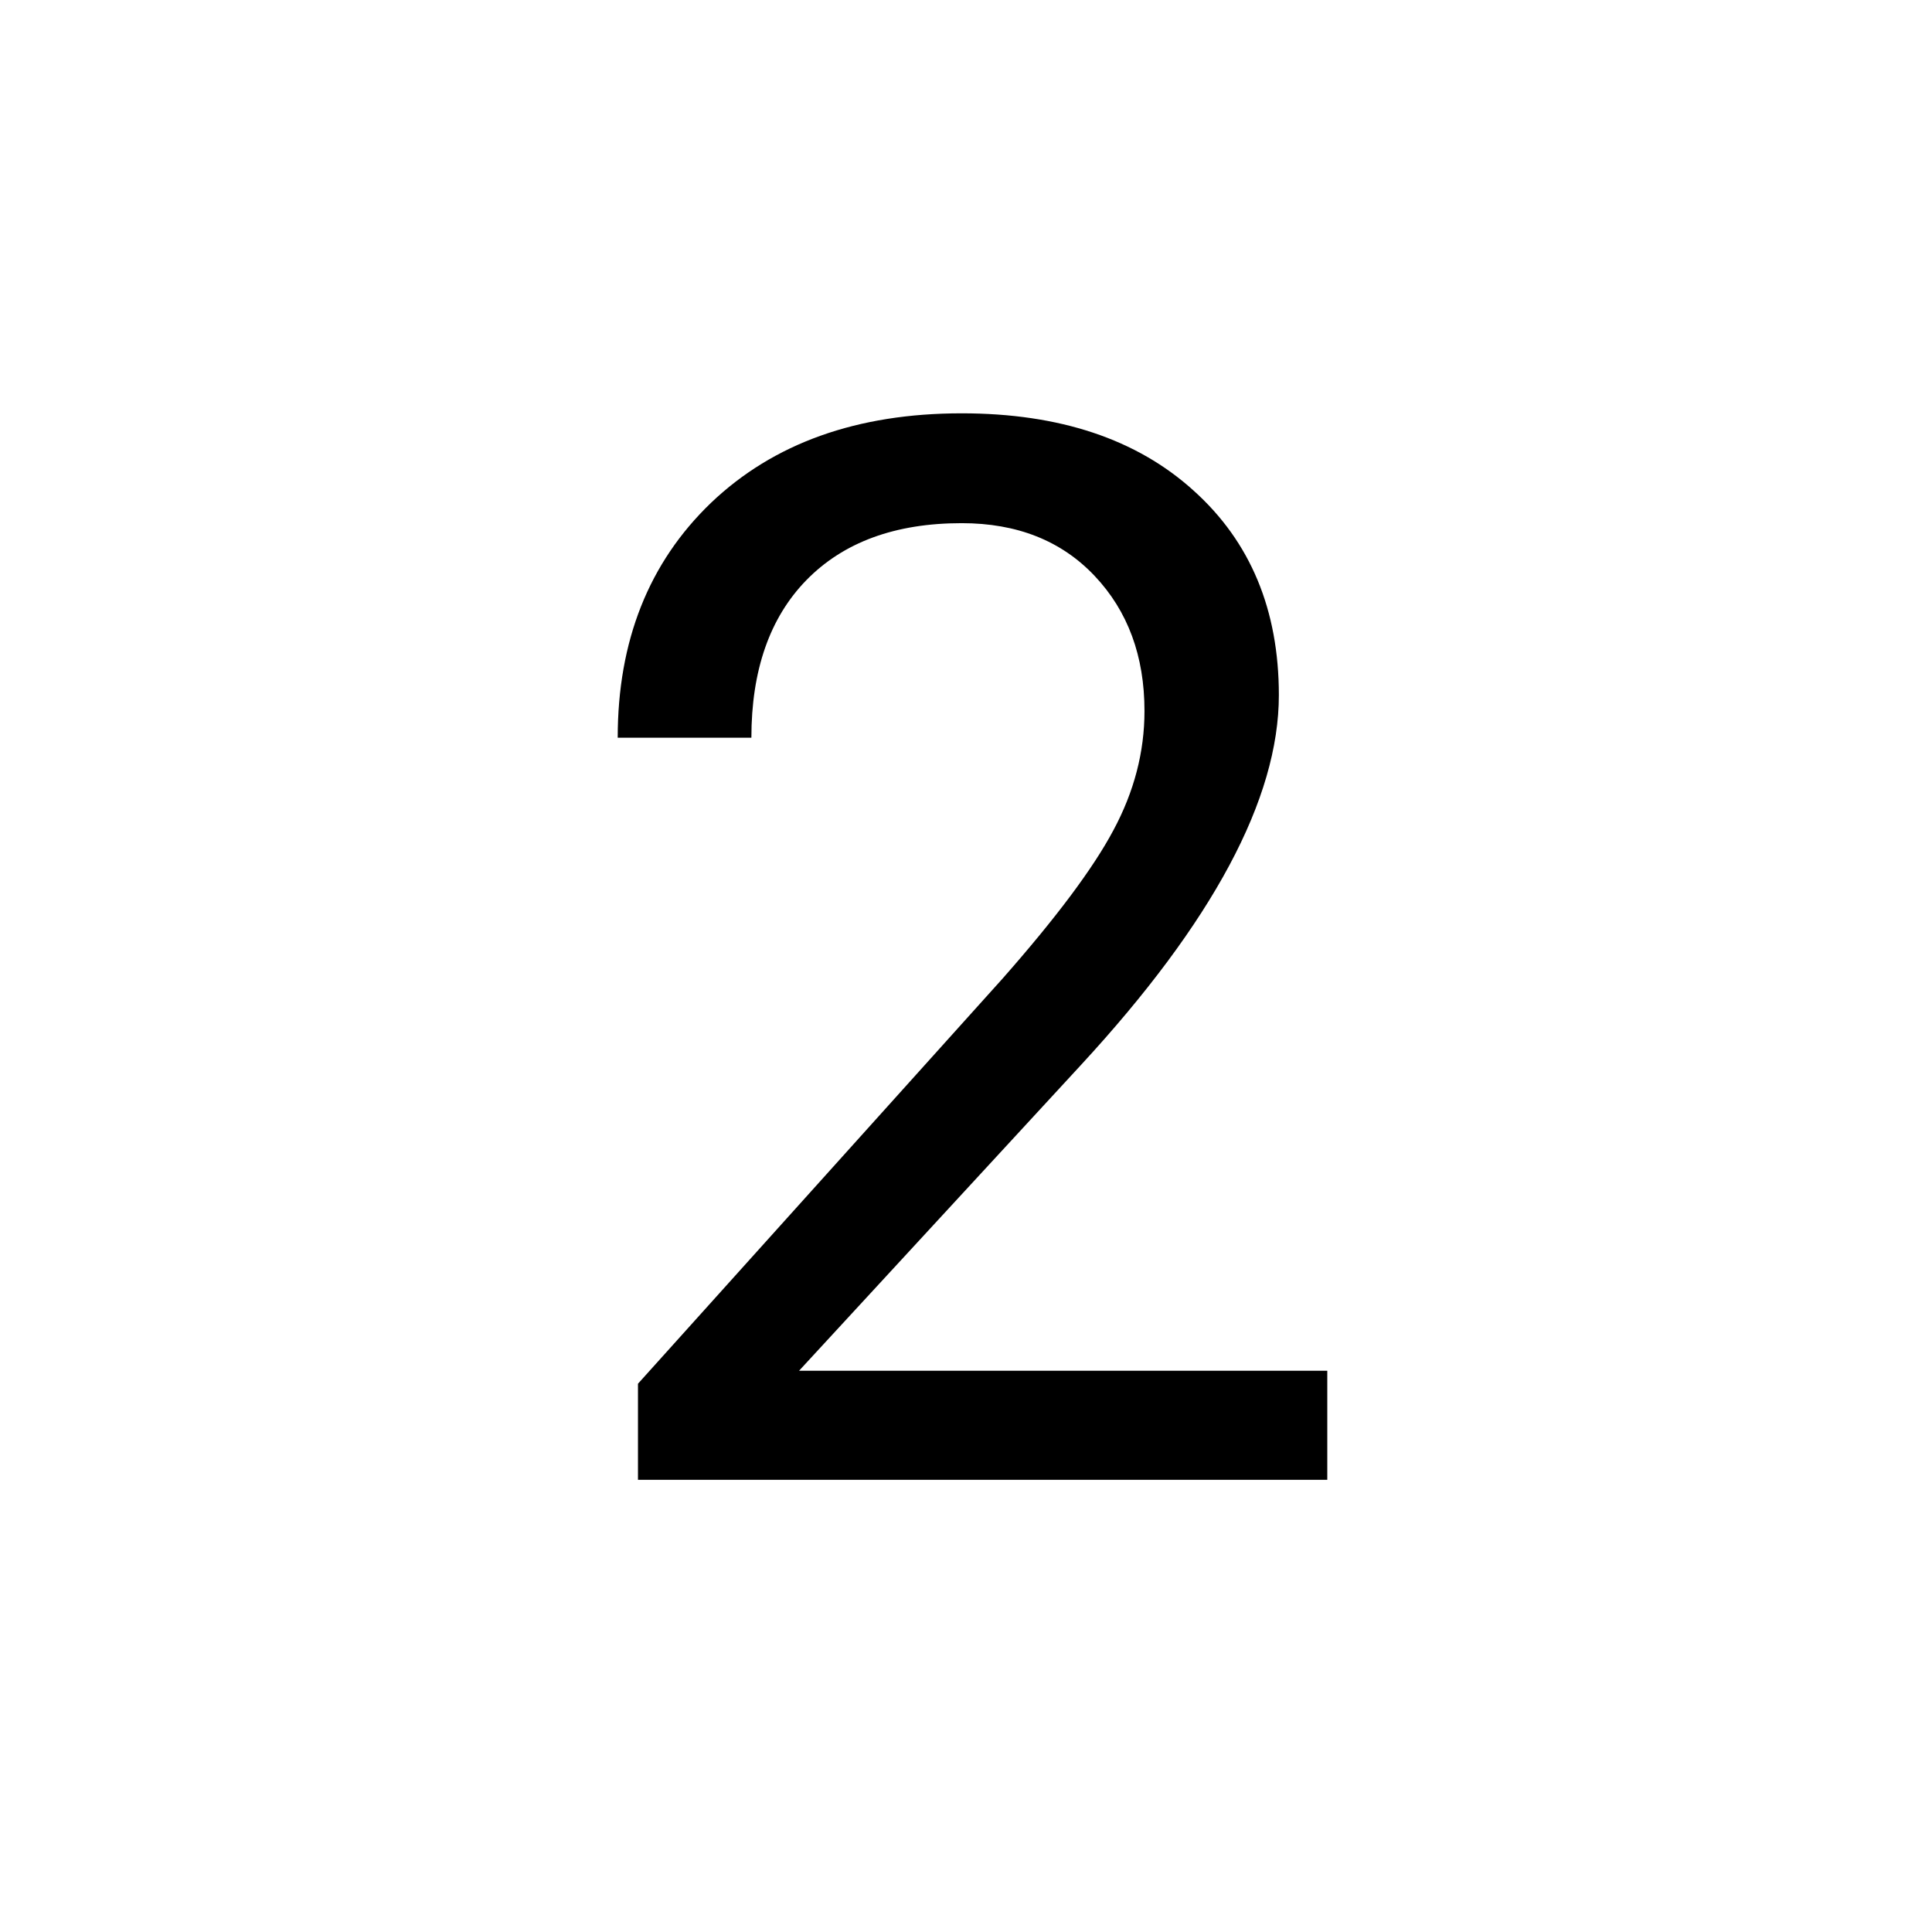 <svg width="47" height="47" viewBox="0 0 47 47" version="1.1" xmlns="http://www.w3.org/2000/svg" xmlns:xlink="http://www.w3.org/1999/xlink">
<g id="Canvas" fill="none">
<g id="number2" clip-path="url(#clip0)">
<g id="2">
<path d="M 32.289 36L 15.52 36L 15.52 33.662L 24.379 23.818C 25.691 22.33 26.594 21.123 27.086 20.197C 27.59 19.26 27.842 18.293 27.842 17.297C 27.842 15.961 27.438 14.865 26.629 14.01C 25.82 13.154 24.742 12.727 23.395 12.727C 21.777 12.727 20.518 13.19 19.615 14.115C 18.725 15.029 18.279 16.307 18.279 17.947L 15.027 17.947C 15.027 15.592 15.783 13.688 17.295 12.234C 18.818 10.781 20.852 10.055 23.395 10.055C 25.773 10.055 27.654 10.682 29.037 11.935C 30.42 13.178 31.111 14.836 31.111 16.91C 31.111 19.43 29.506 22.43 26.295 25.91L 19.439 33.346L 32.289 33.346L 32.289 36Z" fill="black"/>
</g>
</g>
</g>
<defs>

<clipPath id="clip0">
<rect width="47" height="47" fill="white"/>
</clipPath>

</defs>
</svg>


